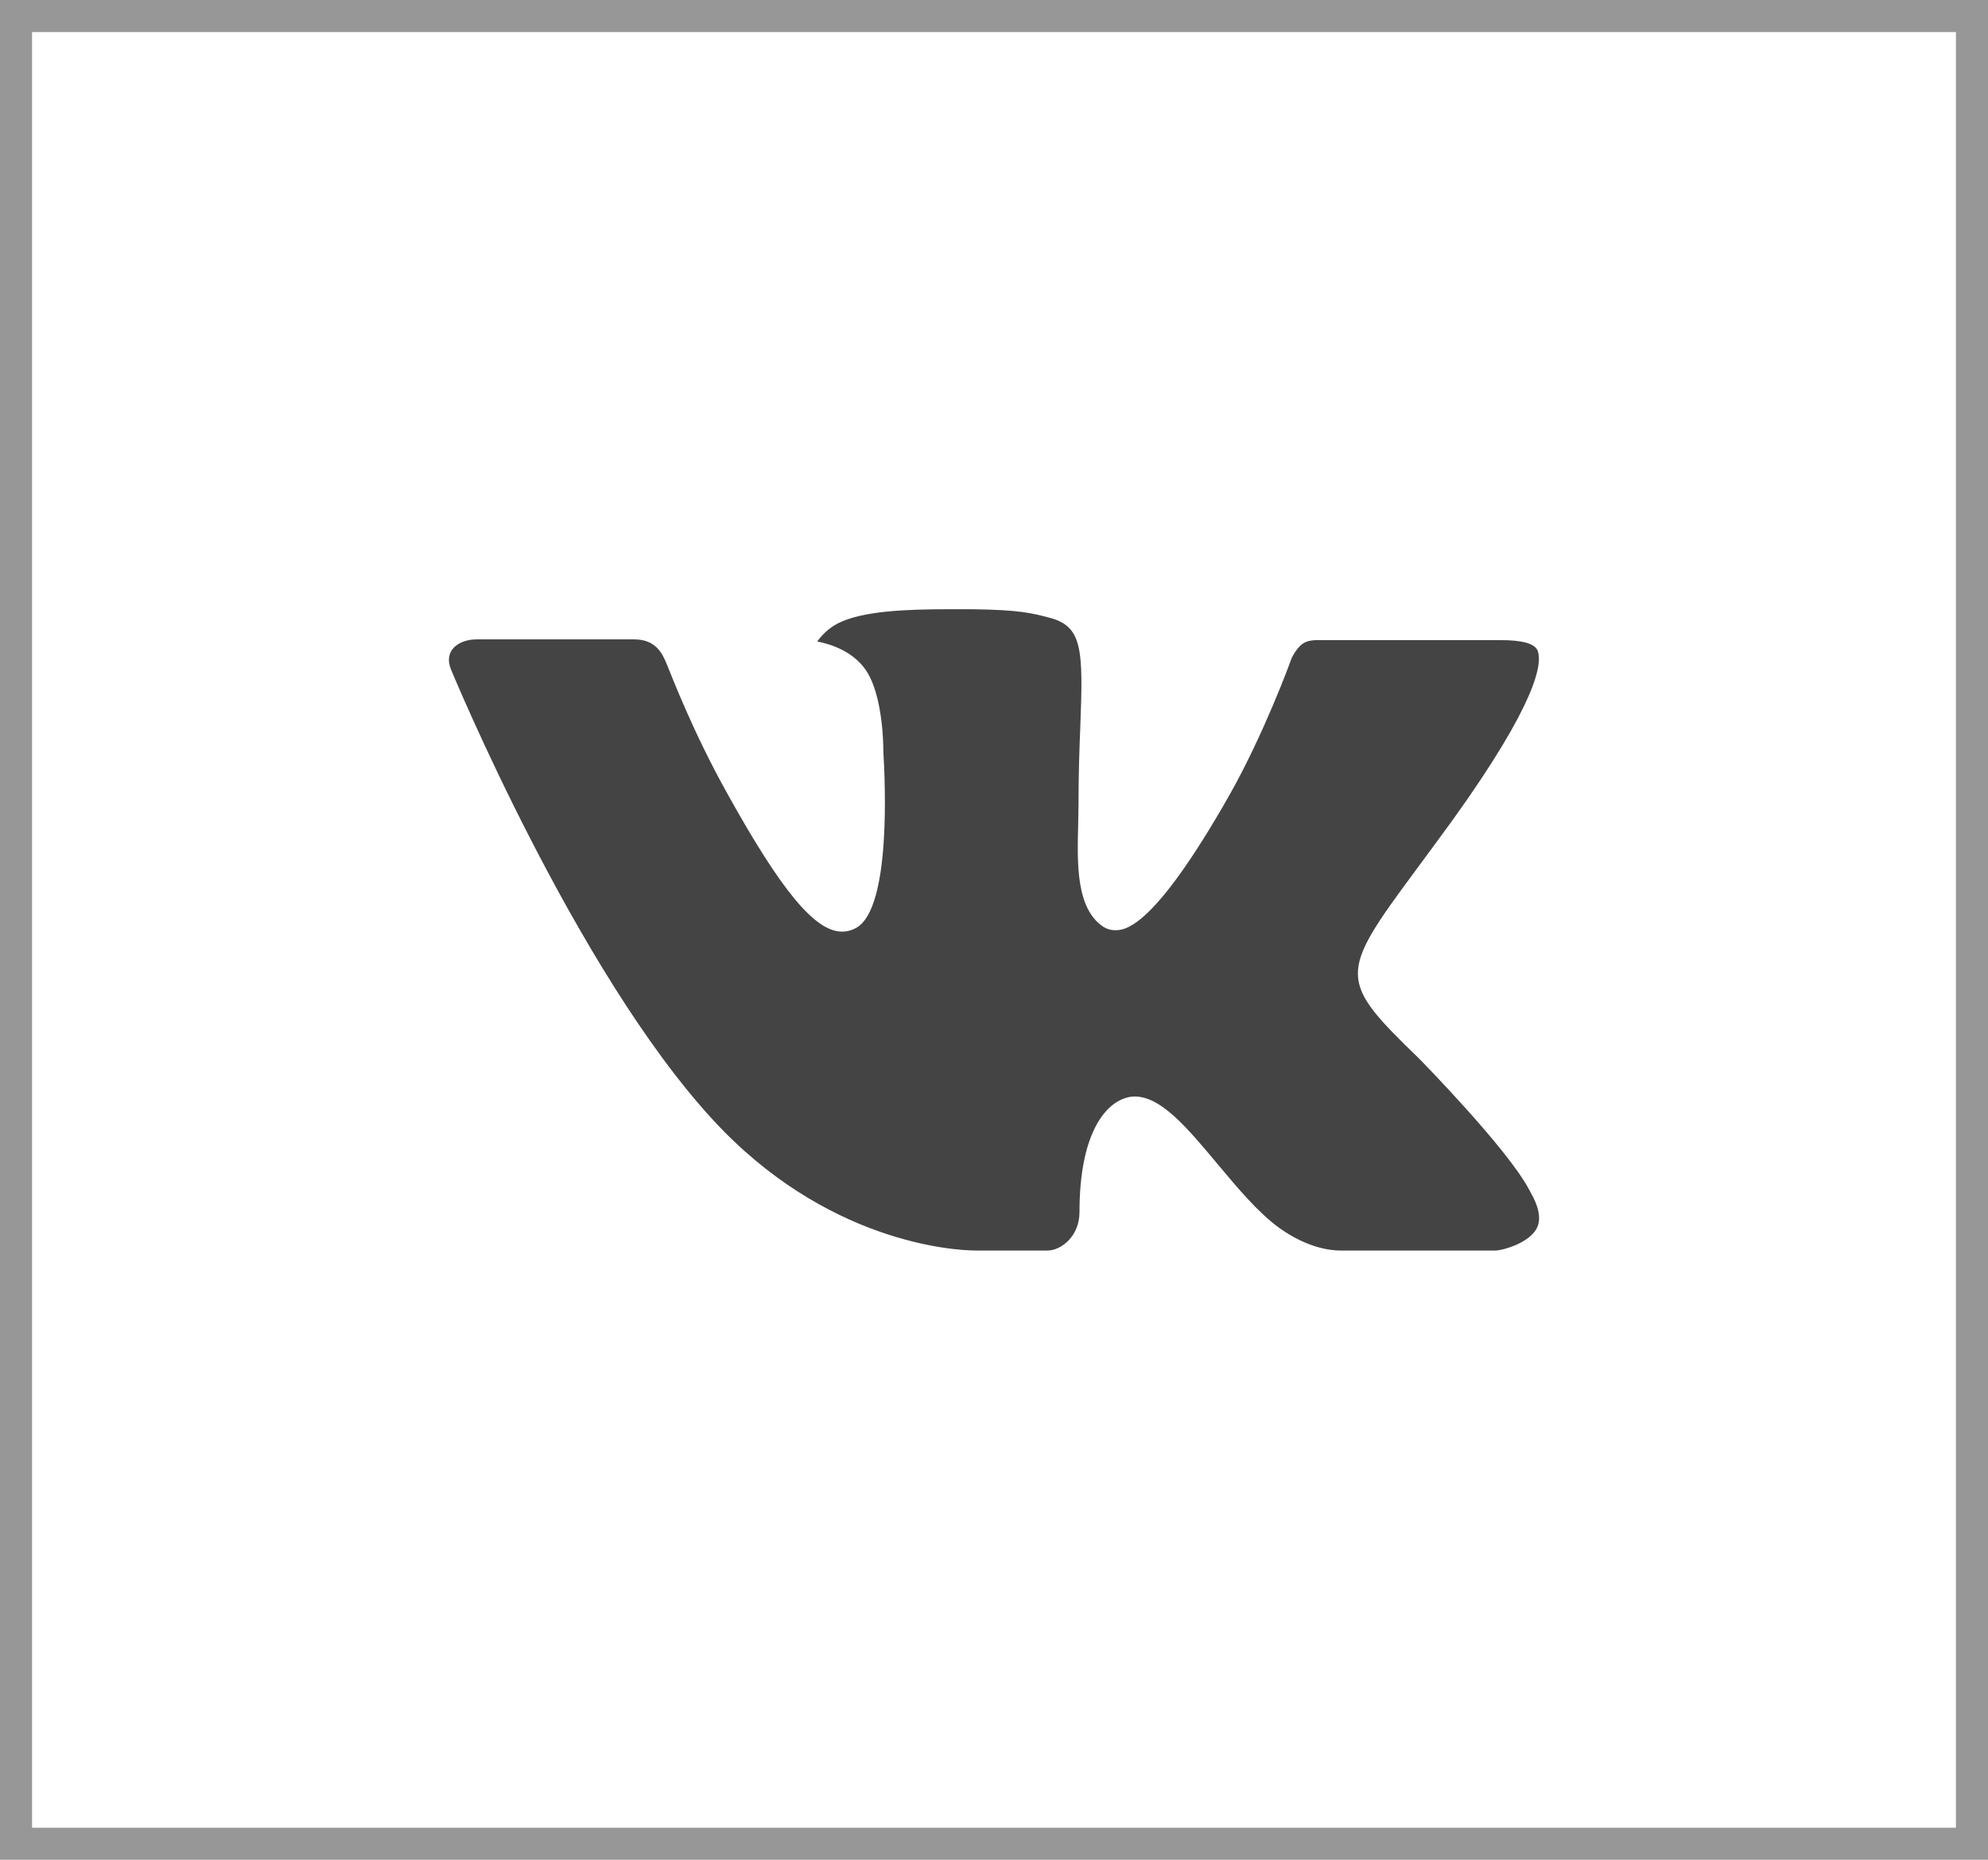 <?xml version="1.0" encoding="UTF-8" standalone="no"?>
<svg width="31px" height="29px" viewBox="0 0 31 29" version="1.1" xmlns="http://www.w3.org/2000/svg" xmlns:xlink="http://www.w3.org/1999/xlink" xmlns:sketch="http://www.bohemiancoding.com/sketch/ns">
    <!-- Generator: Sketch 3.2.2 (9983) - http://www.bohemiancoding.com/sketch -->
    <title>share-vk</title>
    <desc>Created with Sketch.</desc>
    <defs></defs>
    <g id="Page-1" stroke="none" stroke-width="1" fill="none" fill-rule="evenodd" sketch:type="MSPage">
        <g id="A4" sketch:type="MSArtboardGroup" transform="translate(-213, -591)">
            <g id="share-vk" sketch:type="MSLayerGroup" transform="translate(213, 591)">
                <rect id="Rectangle-5" stroke="#979797" sketch:type="MSShapeGroup" x="0" y="0" width="31" height="29"></rect>
                <path d="M23.846,18.553 C23.856,18.567 23.86,18.577 23.862,18.583 C24,18.822 24.034,19.009 23.966,19.148 C23.851,19.376 23.463,19.49 23.331,19.5 L20.902,19.5 C20.733,19.5 20.381,19.455 19.952,19.15 C19.625,18.915 19.3,18.527 18.984,18.149 C18.513,17.586 18.106,17.098 17.694,17.098 C17.641,17.098 17.59,17.107 17.541,17.125 C17.229,17.226 16.833,17.683 16.833,18.902 C16.833,19.283 16.54,19.5 16.336,19.5 L15.223,19.5 C14.844,19.5 12.87,19.364 11.12,17.465 C8.975,15.14 7.049,10.477 7.031,10.436 C6.911,10.134 7.162,9.97 7.434,9.97 L9.888,9.97 C10.216,9.97 10.324,10.174 10.398,10.358 C10.485,10.569 10.806,11.412 11.333,12.359 C12.187,13.9 12.711,14.527 13.13,14.527 C13.209,14.527 13.284,14.507 13.355,14.466 C13.902,14.156 13.8,12.145 13.775,11.73 C13.775,11.65 13.774,10.832 13.493,10.437 C13.293,10.153 12.951,10.043 12.744,10.003 C12.8,9.921 12.917,9.795 13.067,9.72 C13.442,9.528 14.12,9.5 14.792,9.5 L15.165,9.5 C15.894,9.51 16.083,9.559 16.348,9.628 C16.882,9.759 16.892,10.115 16.846,11.327 C16.832,11.673 16.818,12.063 16.818,12.523 C16.818,12.621 16.813,12.73 16.813,12.841 C16.797,13.463 16.776,14.163 17.203,14.451 C17.257,14.486 17.321,14.505 17.387,14.505 C17.535,14.505 17.978,14.505 19.179,12.384 C19.706,11.448 20.114,10.343 20.142,10.26 C20.166,10.214 20.237,10.083 20.324,10.031 C20.39,9.989 20.479,9.982 20.524,9.982 L23.41,9.982 C23.725,9.982 23.938,10.031 23.98,10.153 C24.049,10.352 23.966,10.958 22.649,12.791 C22.427,13.096 22.232,13.36 22.061,13.591 C20.867,15.204 20.867,15.285 22.132,16.51 C22.132,16.51 23.506,17.907 23.846,18.553 Z" id="Shape" fill="#444444" sketch:type="MSShapeGroup"></path>
            </g>
        </g>
    </g>
</svg>